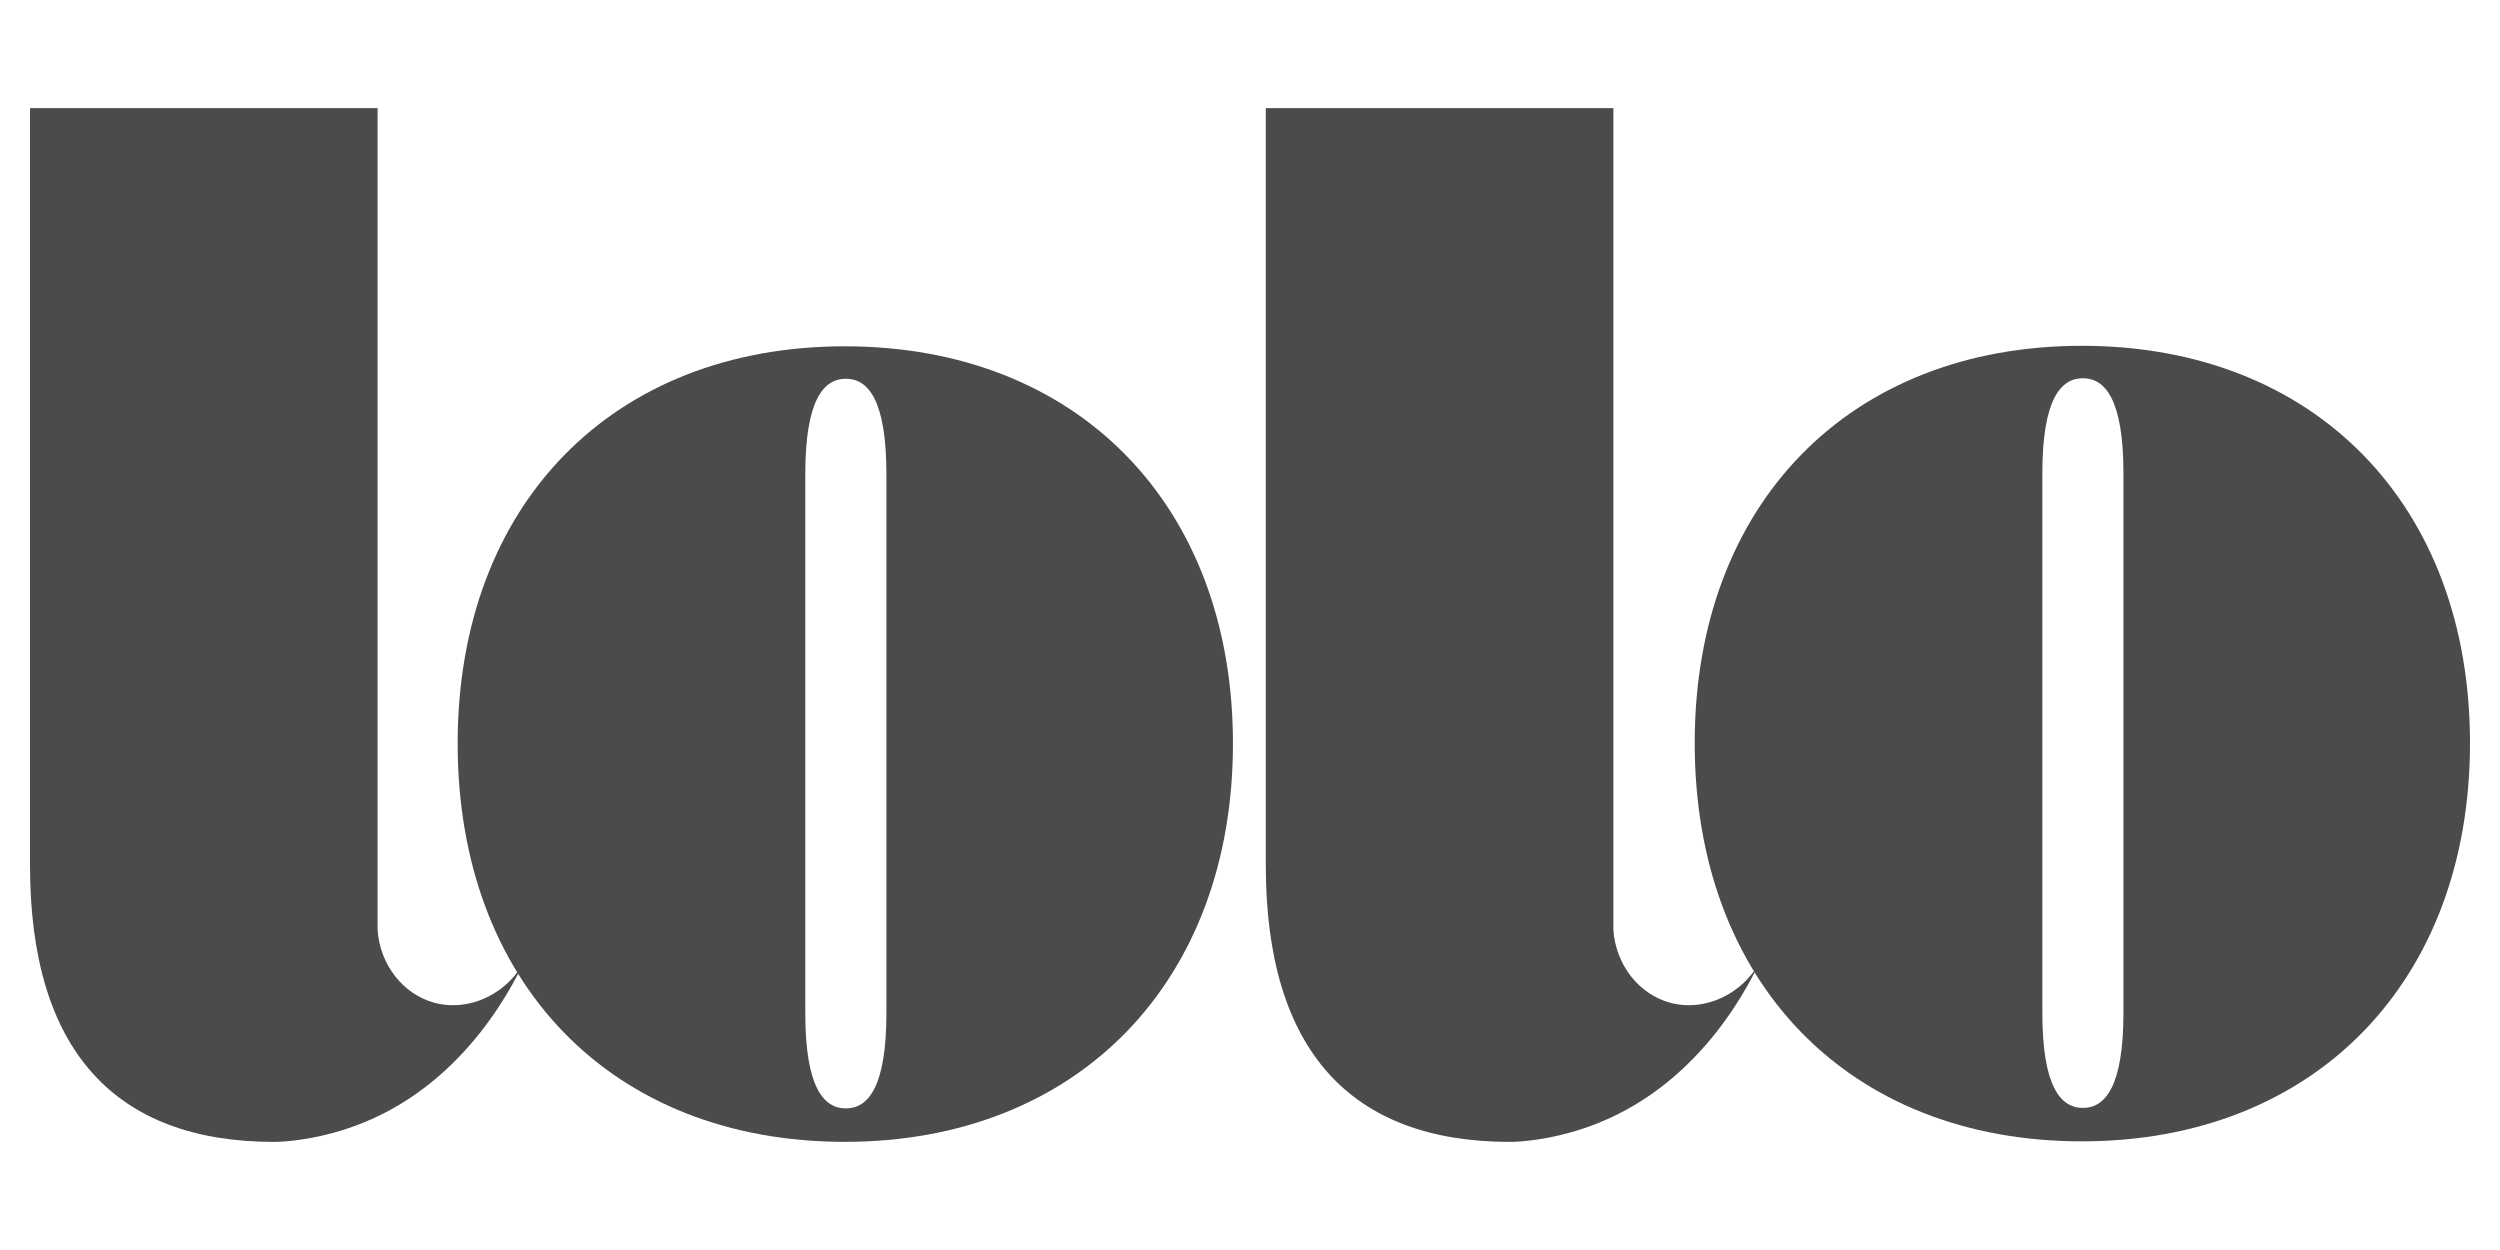 <svg xmlns="http://www.w3.org/2000/svg" id="a" viewBox="0 0 500 250"><defs><style>.b{fill:#4c4b4b;}</style></defs><path class="b" d="M75.52,21.63V186.01c.48,6.96,5.09,12.79,11.25,14.51,7.5,2.09,16.06-2.27,19.1-10.45-2.73,6.24-12.37,26.14-33.44,34.56-8.31,3.31-15.47,3.75-17.58,3.75-31.82,0-48.85-18.24-48.85-55.33V21.63H75.52Z"></path><path class="b" d="M322.68,21.63V186.01c.48,6.96,5.09,12.79,11.25,14.51,7.5,2.09,16.06-2.27,19.1-10.45-2.73,6.24-12.37,26.14-33.44,34.56-8.31,3.31-15.47,3.75-17.58,3.75-31.82,0-48.85-18.24-48.85-55.33V21.63h69.52Z"></path><path class="b" d="M168.96,69.26c46.62,0,77.63,31.82,77.63,79.45s-31.01,79.66-77.63,79.66-77.43-31.82-77.43-79.66,31.01-79.45,77.43-79.45Zm-7.9,25.54v107.83c0,14.8,3.65,19.05,8.11,19.05s8.11-4.26,8.11-19.05V94.8c0-14.8-3.65-19.05-8.11-19.05s-8.11,4.26-8.11,19.05Z"></path><path class="b" d="M416.37,69.16c46.62,0,77.63,31.82,77.63,79.45s-31.01,79.66-77.63,79.66-77.43-31.82-77.43-79.66,31.01-79.45,77.43-79.45Zm-7.9,25.54v107.83c0,14.8,3.65,19.05,8.11,19.05s8.11-4.26,8.11-19.05V94.7c0-14.8-3.65-19.05-8.11-19.05s-8.11,4.26-8.11,19.05Z"></path></svg>